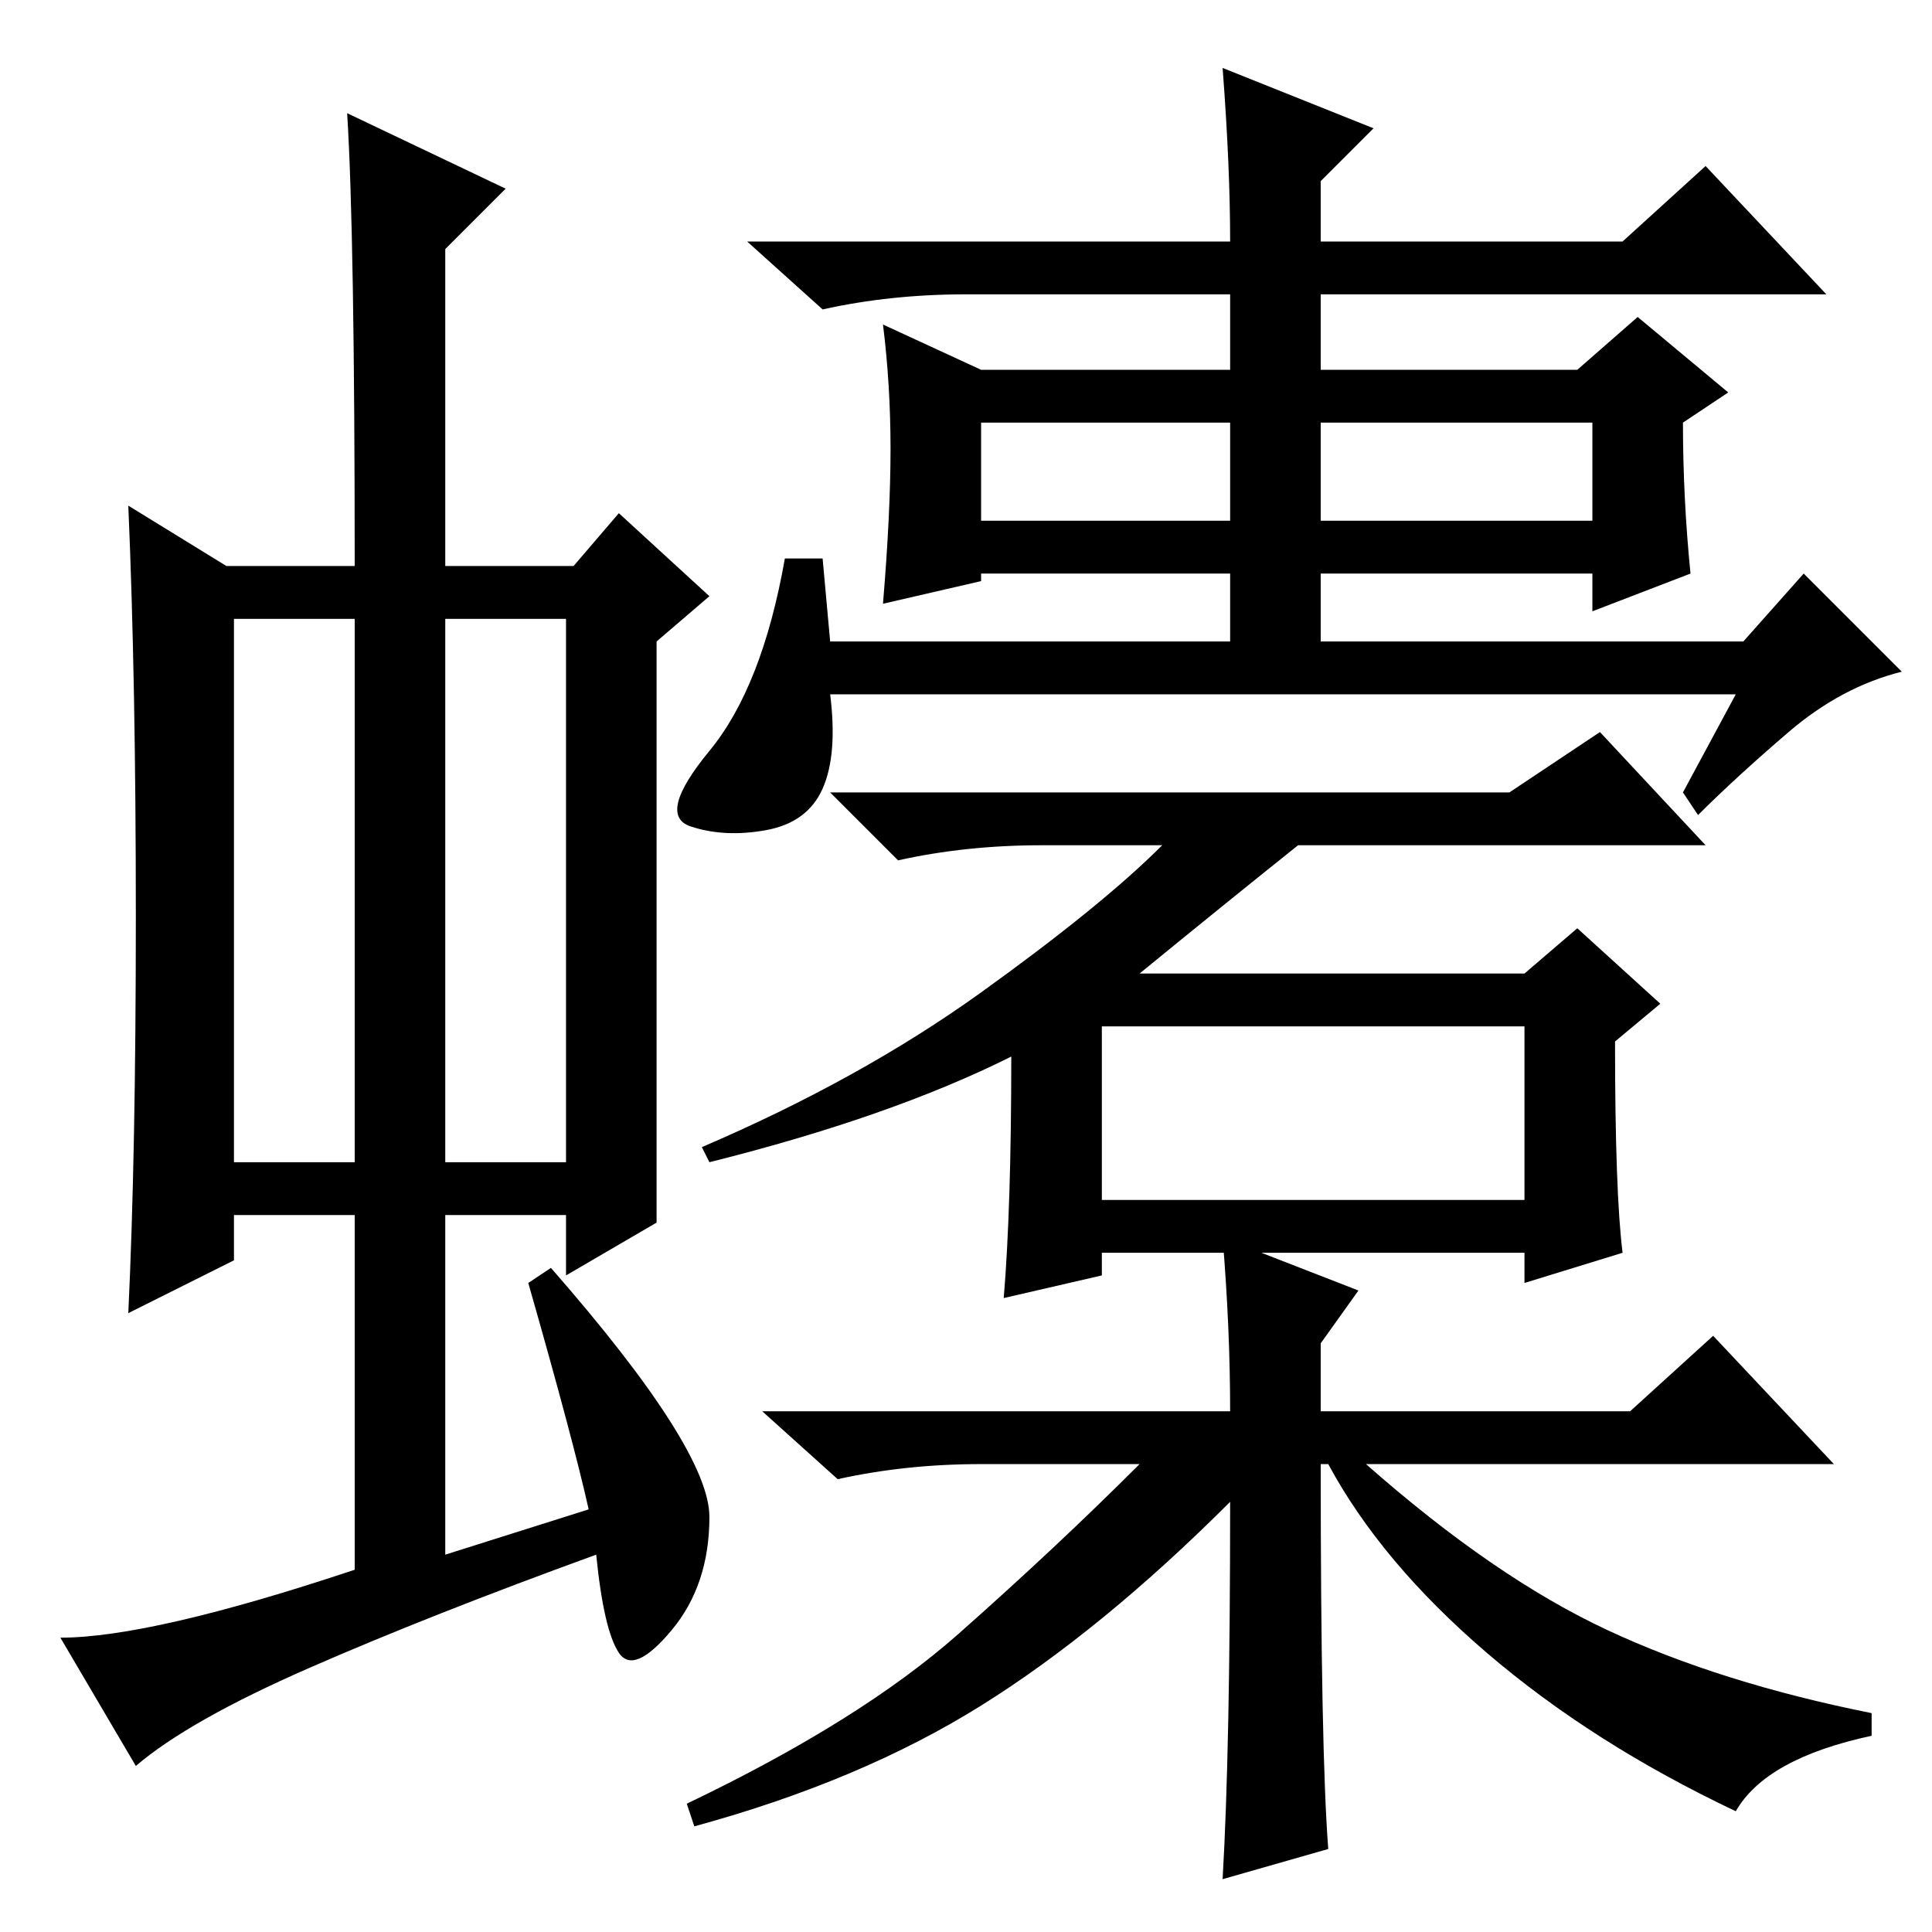 <?xml version="1.0" standalone="no"?>
<!DOCTYPE svg PUBLIC "-//W3C//DTD SVG 1.1//EN" "http://www.w3.org/Graphics/SVG/1.1/DTD/svg11.dtd" >
<svg xmlns="http://www.w3.org/2000/svg" xmlns:xlink="http://www.w3.org/1999/xlink" version="1.1" viewBox="0 -36 256 256">
  <g transform="matrix(1 0 0 -1 0 220)">
   <path fill="currentColor"
d="M31 102h16v72h-16v-72zM59 102h16v72h-16v-72zM47 48v47h-16v-6l-14 -7q1 21 1 52.5t-1 54.5l13 -8h17q0 44 -1 60l21 -10l-8 -8v-42h17l6 7l12 -11l-7 -6v-53v-24l-12 -7v8h-16v-45l19 6q-2 9 -8 30l3 2q21 -24 21 -33t-5 -15t-7 -3t-3 13q-22 -8 -38 -15t-23 -13
l-10 17q12 0 39 9zM162 247l20 -8l-7 -7v-8h40l11 10l16 -17h-67v-10h34l8 7l12 -10l-6 -4q0 -10 1 -20l-13 -5v5h-36v-9h56l8 9l13 -13q-8 -2 -15 -8t-12 -11l-2 3l7 13h-120q1 -8 -1 -12.5t-7.5 -5.5t-10 0.5t2.5 10t10 25.5h5l1 -11h53v9h-33v-1l-13 -3q1 12 1 20.5
t-1 16.5l13 -6h33v10h-35q-10 0 -19 -2l-10 9h64q0 10 -1 23zM130 200v-13h33v13h-33zM175 187h36v13h-36v-13zM146 97h56v23h-56v-23zM134 116q-16 -8 -40 -14l-1 2q21 9 37 20.5t24 19.5h-16q-10 0 -19 -2l-9 9h90l12 8l14 -15h-54q-10 -8 -21 -17h51l7 6l11 -10l-6 -5
q0 -20 1 -28l-13 -4v4h-56v-3l-13 -3q1 12 1 32zM163 69q0 11 -1 23l18 -7l-5 -7v-9h41l11 10l16 -17h-62q17 -15 32 -22t35 -11v-3q-14 -3 -18 -10q-19 9 -33 21t-21 25h-1q0 -38 1 -51l-14 -4q1 17 1 50q-17 -17 -33 -27t-38 -16l-1 3q23 11 36 22.5t24 22.5h-21
q-10 0 -19 -2l-10 9h62z" />
  </g>

</svg>

